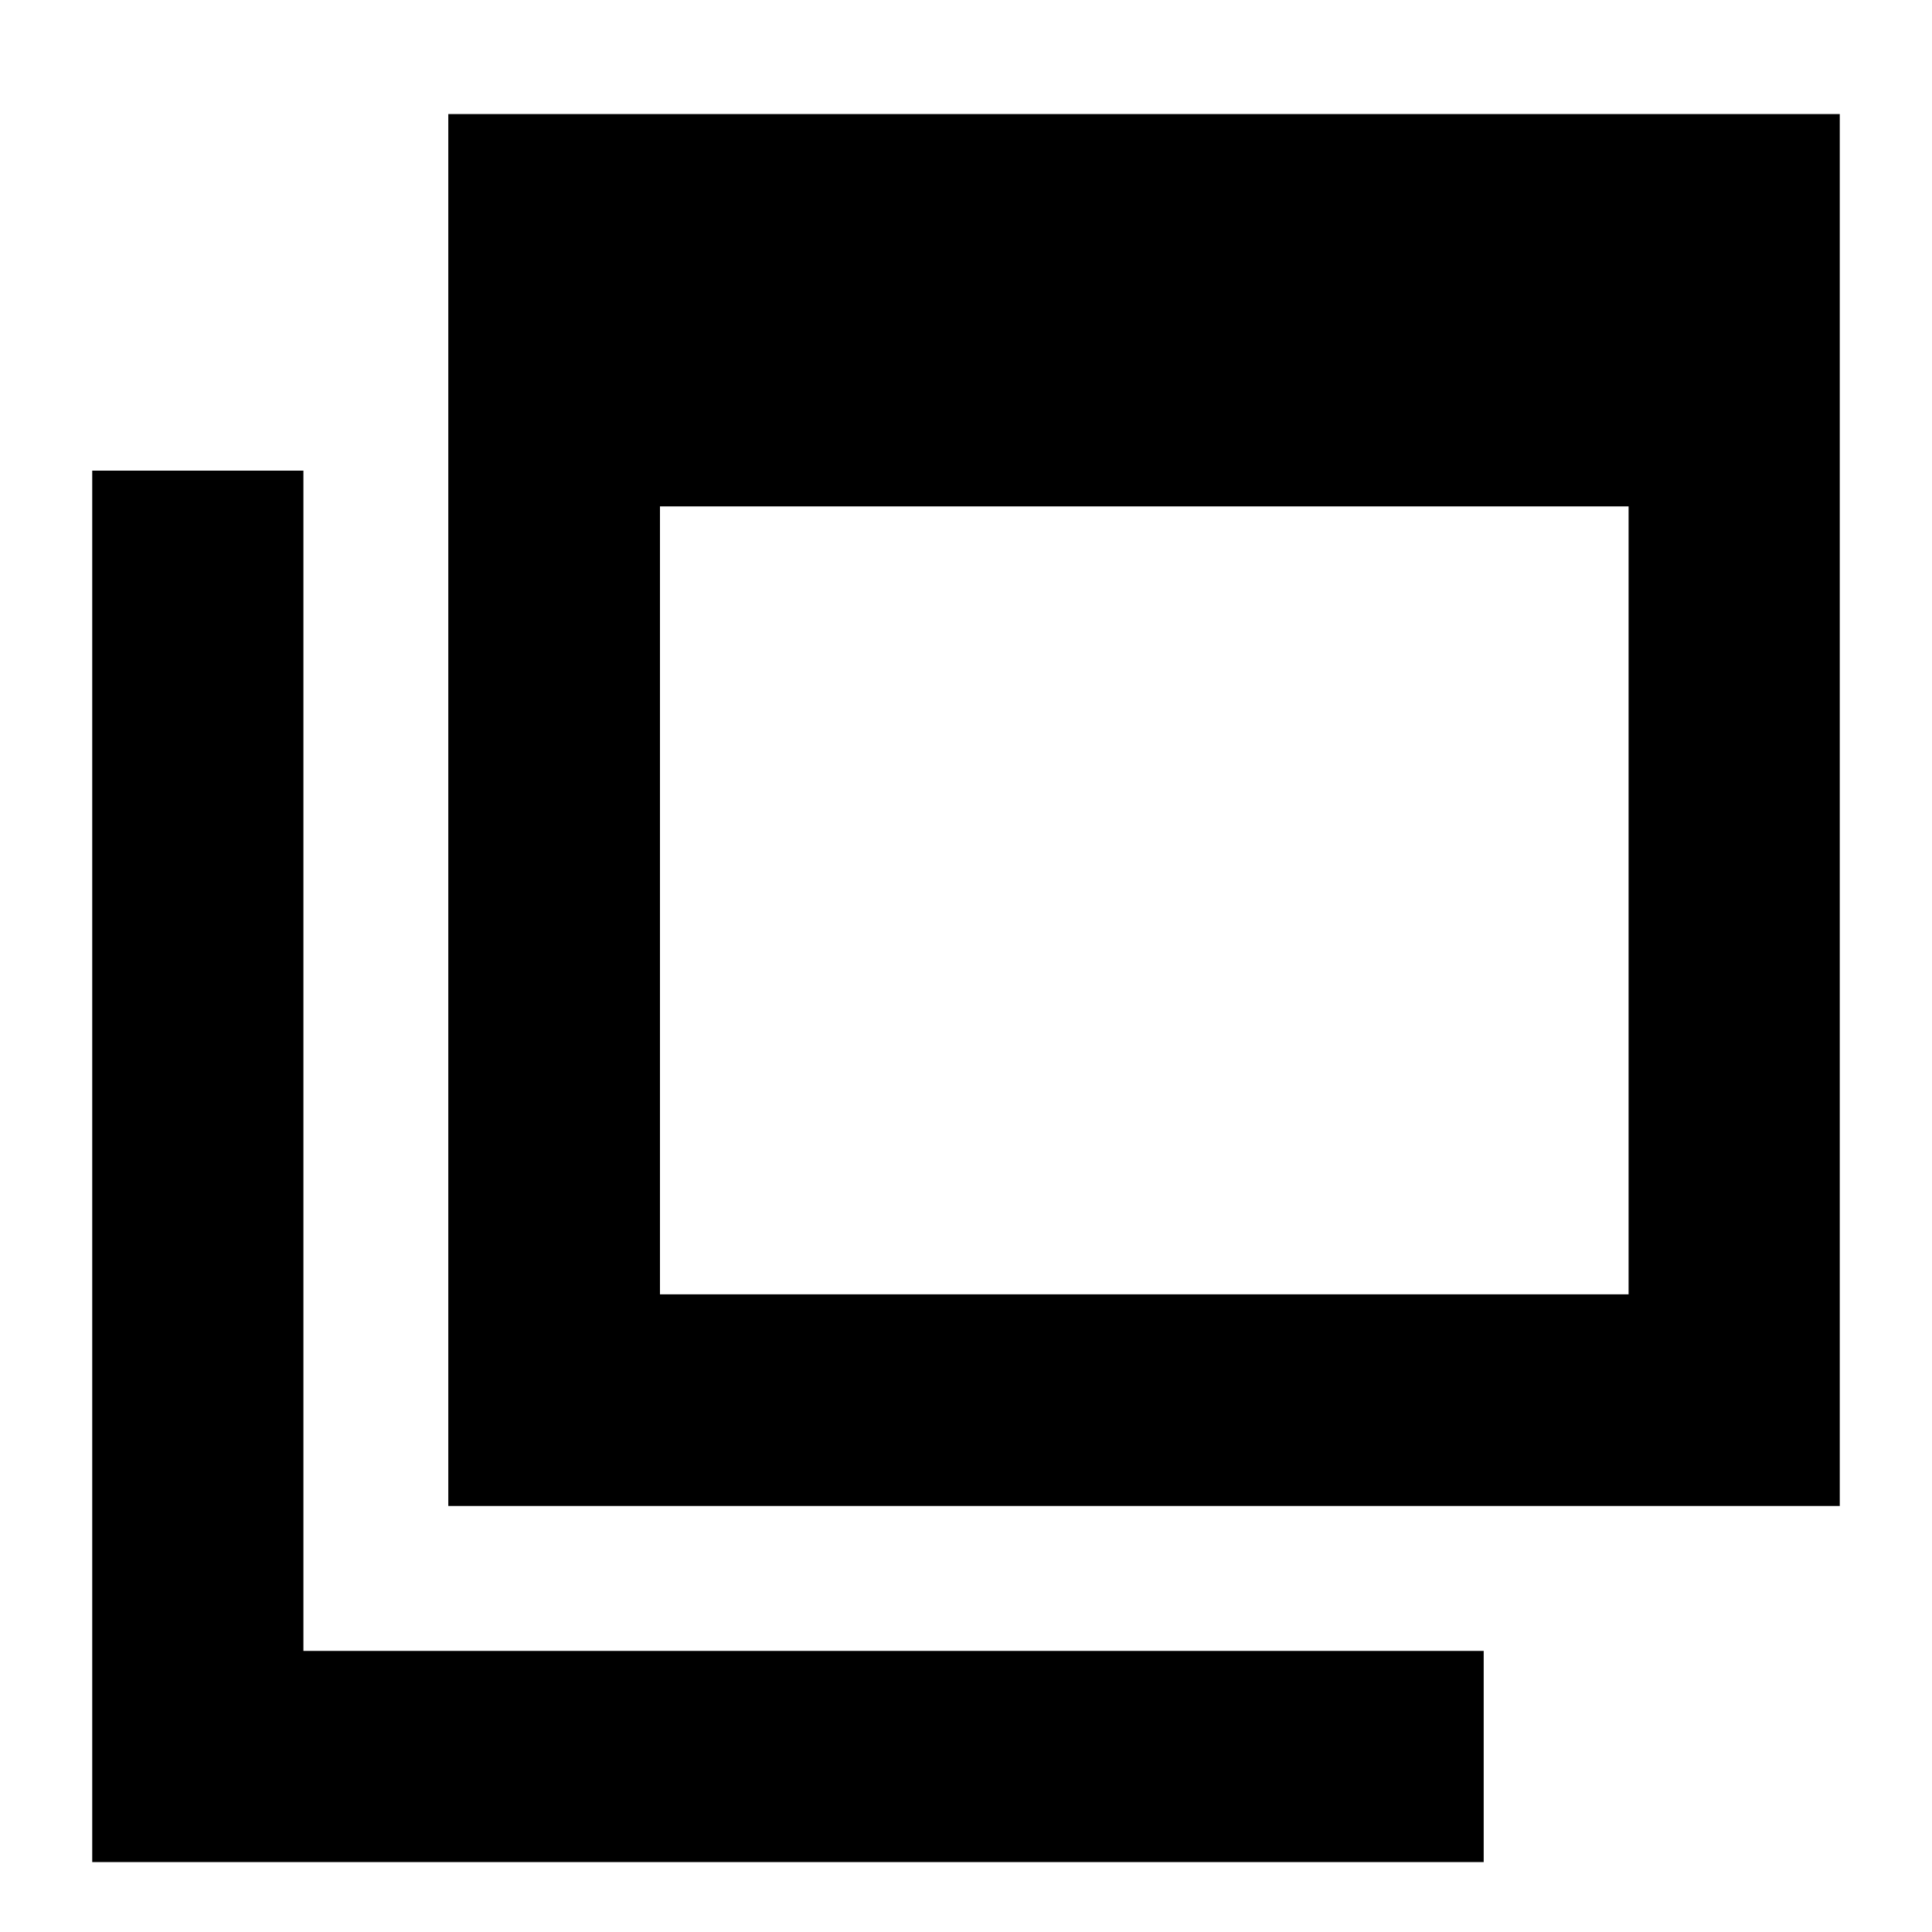 <svg xmlns="http://www.w3.org/2000/svg" height="20" viewBox="0 -960 960 960" width="20"><path d="M327.935-316.848h481.304V-708.37H327.935v391.522ZM222.761-211.674v-691.652h691.413v691.652H222.761ZM45.826-34.739v-691.413H150.76v586.478h586.478v104.935H45.826Zm282.109-282.109v-481.304 481.304Z"/></svg>